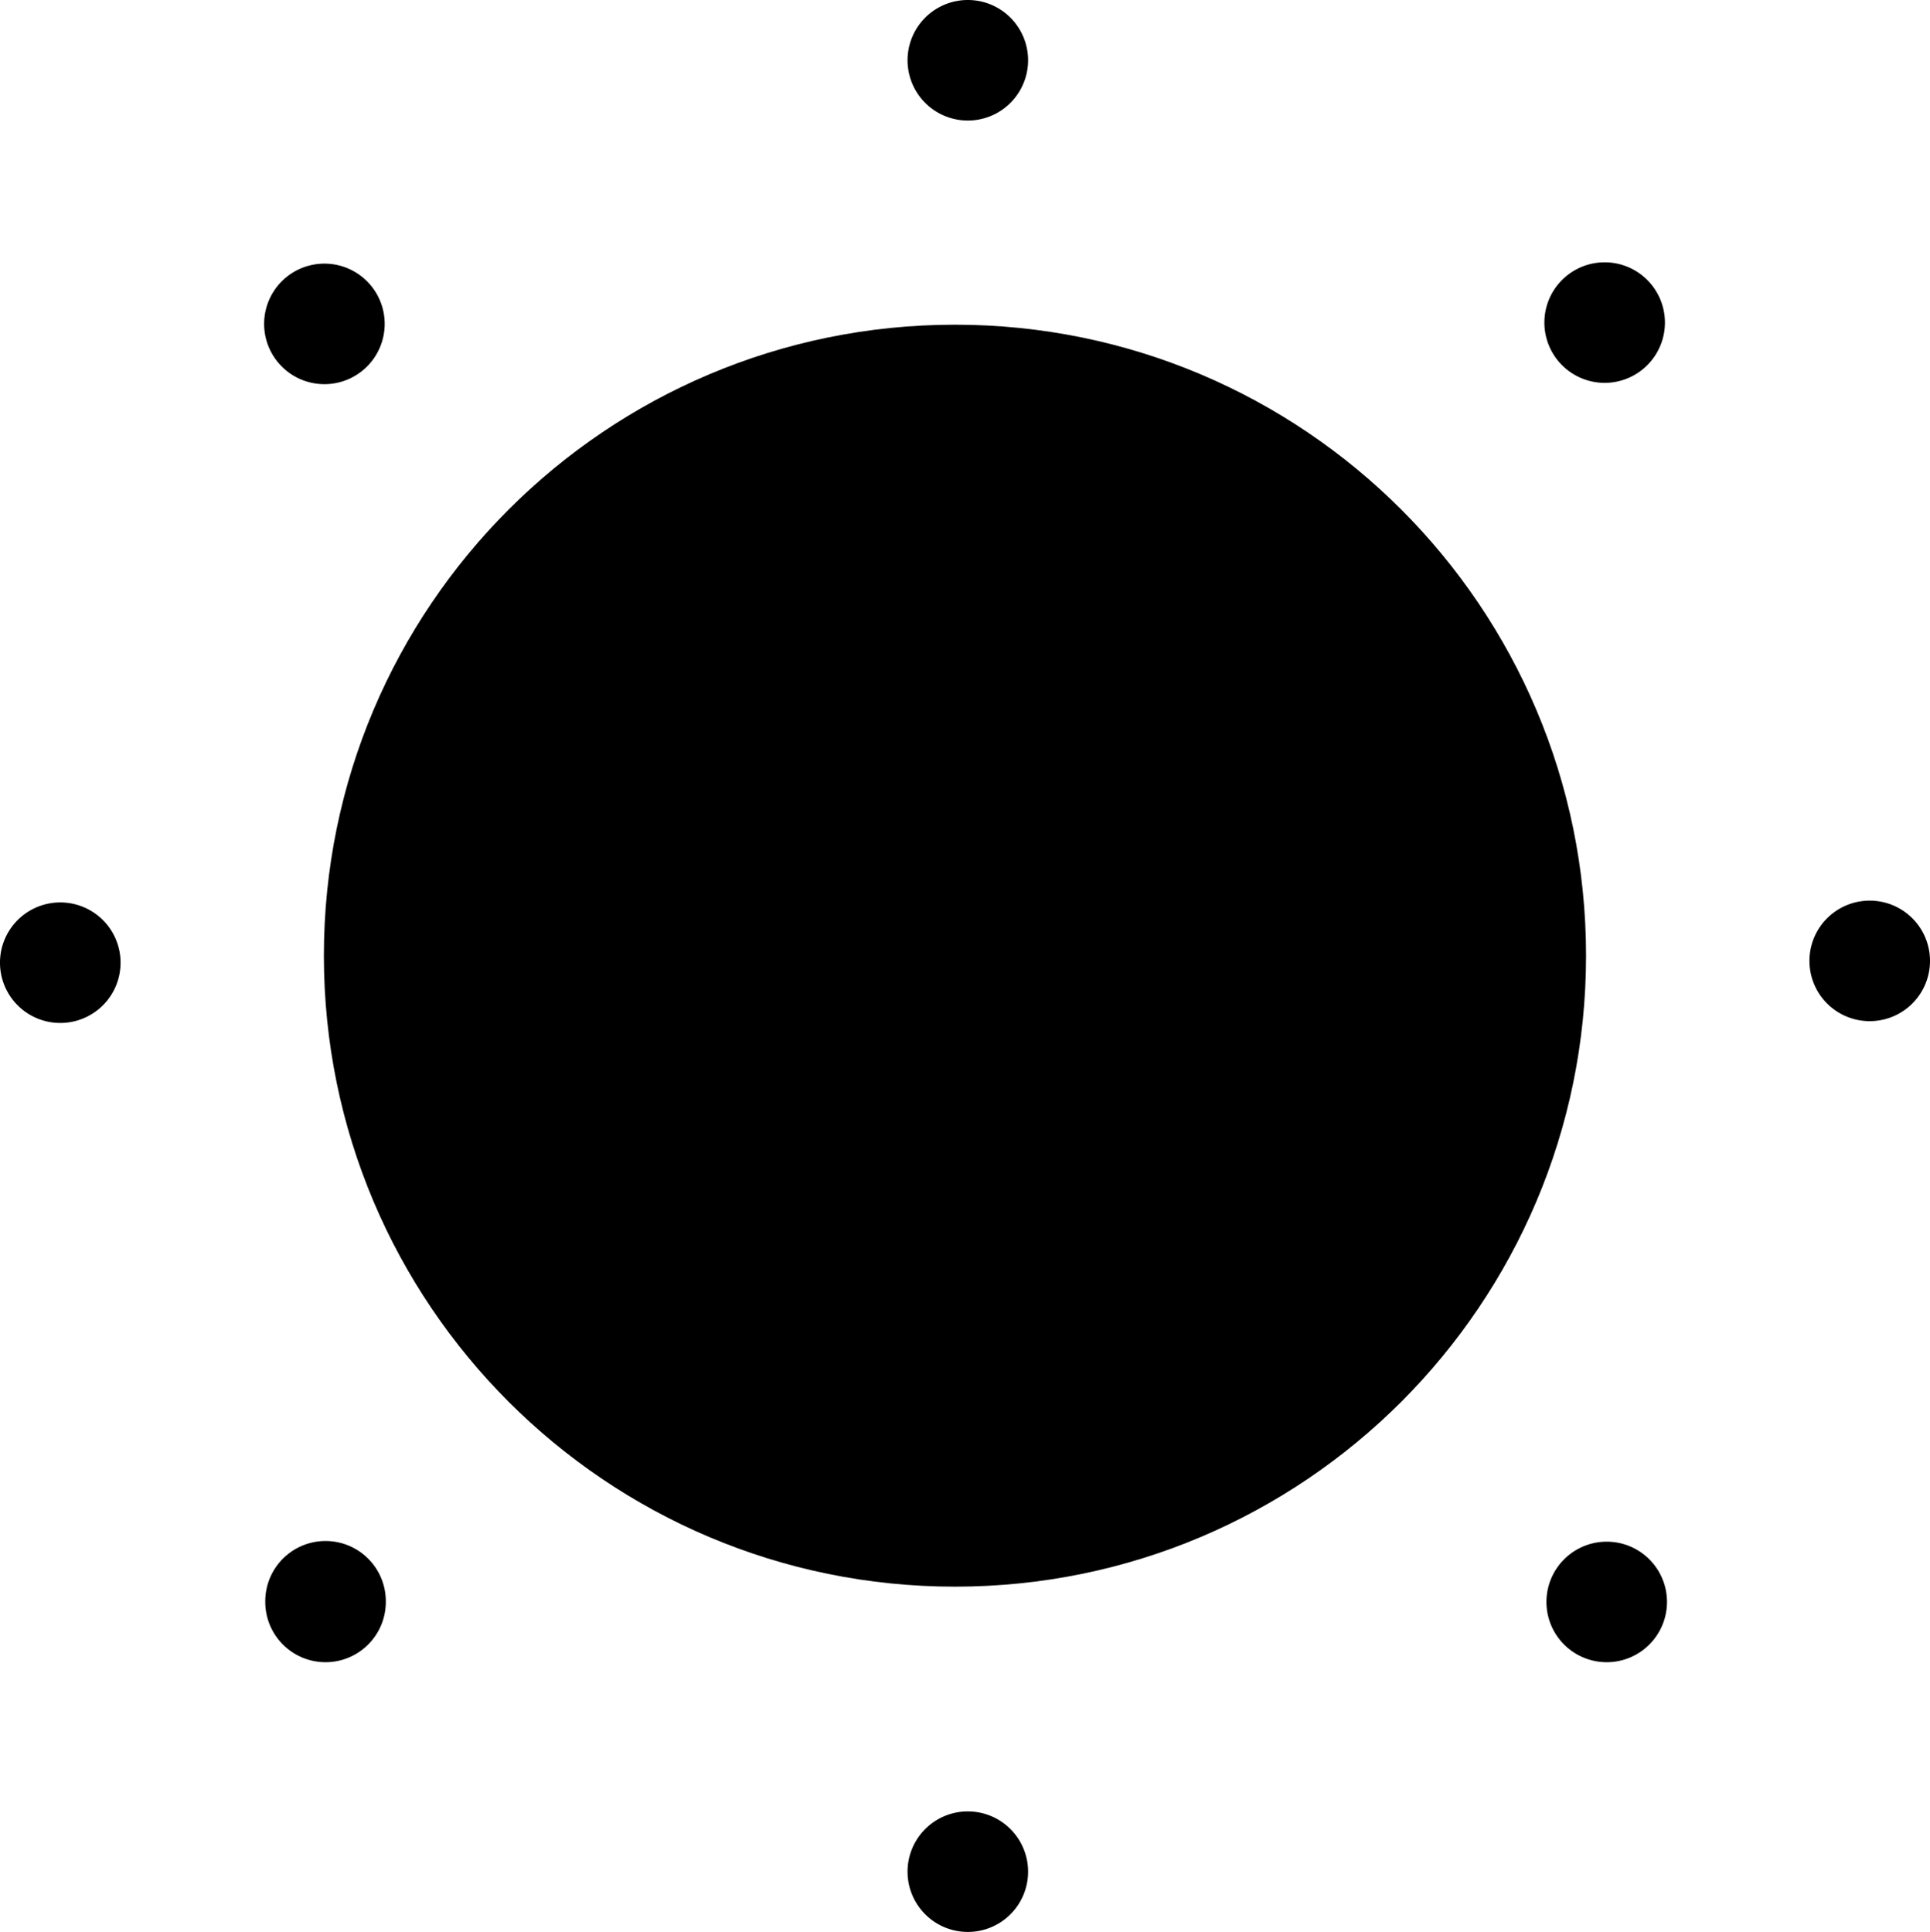 <svg xmlns="http://www.w3.org/2000/svg" viewBox="0 0 256 256.299">
  <path d="M210.377 126.784c0 46.231-37.477 83.708-83.708 83.708s-83.708-37.477-83.708-83.708 37.477-83.708 83.708-83.708 83.708 37.477 83.708 83.708"/>
  <path d="m79.509 87.972 37.24-21.501a20.008 20.008 0 0 1 20.005 0l37.24 21.501a20.002 20.002 0 0 1 10.002 17.324v43.002a20.002 20.002 0 0 1-10.002 17.324l-37.24 21.501a20.003 20.003 0 0 1-20.005 0l-37.24-21.501a20.003 20.003 0 0 1-10.003-17.324v-43.002a20.003 20.003 0 0 1 10.003-17.324"/>
  <g>
    <path d="M126.537 99.521c9.416.001 18.832-.029 28.248.011 5.789.025 7.561 1.879 7.57 7.71.002 1.457.015 2.914-.003 4.371-.056 4.656-2.06 6.712-6.804 6.796-4.258.076-8.519-.026-12.778.029-5.013.065-6.869 1.929-6.886 6.95-.034 9.864.009 17.64 0 27.504 0 9.462-1.694 10.341-8.073 10.359-9.474.027-10.353-.846-10.353-10.359 0-9.08.025-18.159 0-27.239-.015-5.416-1.806-7.177-7.296-7.22-4.147-.033-8.297.058-12.443-.025-4.711-.094-6.684-2.164-6.733-6.866-.016-1.569-.008-3.139-.002-4.708.023-5.328 1.892-7.255 7.305-7.298 7.173-.057 14.348-.015 21.522-.015h6.726"/>
    <path d="M144.132 132.591c0-2.272 1.809-2.441 1.809-2.441h6.354c3.745 0 6.733 3.577 6.733 7.07 0 2.606-1.219 4.321-1.837 5.024a.583.583 0 0 0-.014.755c.632.791 1.935 2.699 1.935 4.993 0 3.029-2.104 7.027-6.691 7.027h-6.48s-1.725.463-1.725-1.936c0-2.398 1.725-2.146 1.725-2.146h6.354c1.809 0 2.062-1.304 2.062-2.987 0-1.684-.757-3.03-2.062-3.03h-6.354s-1.767.126-1.767-2.188c0-2.315 1.767-2.399 1.767-2.399h6.354c1.473 0 2.062-1.599 2.062-2.861 0-1.262-.589-2.567-2.062-2.567h-6.354s-1.809-.042-1.809-2.314"/>
  </g>
  <g>
    <path d="M220.841 42.795a7.995 7.995 0 1 1-15.99 0 7.995 7.995 0 0 1 15.99 0"/>
    <path d="M256 127.476a7.995 7.995 0 1 1-15.99 0 7.995 7.995 0 0 1 15.99 0"/>
    <path d="M221.114 212.52a7.995 7.995 0 1 1-15.99 0 7.995 7.995 0 0 1 15.99 0"/>
    <path d="M136.369 248.305a7.994 7.994 0 0 1-7.995 7.994 7.995 7.995 0 1 1 7.995-7.994"/>
    <path d="M51.175 212.52a7.994 7.994 0 1 1-15.989 0 7.995 7.995 0 1 1 15.989 0"/>
    <path d="M15.99 127.626a7.996 7.996 0 1 1-15.991-.001 7.996 7.996 0 0 1 15.991.001"/>
    <path d="M51.026 42.881a7.996 7.996 0 1 1-15.991-.001 7.996 7.996 0 0 1 15.991.001"/>
    <path d="M136.369 7.995a7.995 7.995 0 1 1-15.99 0 7.995 7.995 0 0 1 15.99 0"/>
  </g>
</svg>

